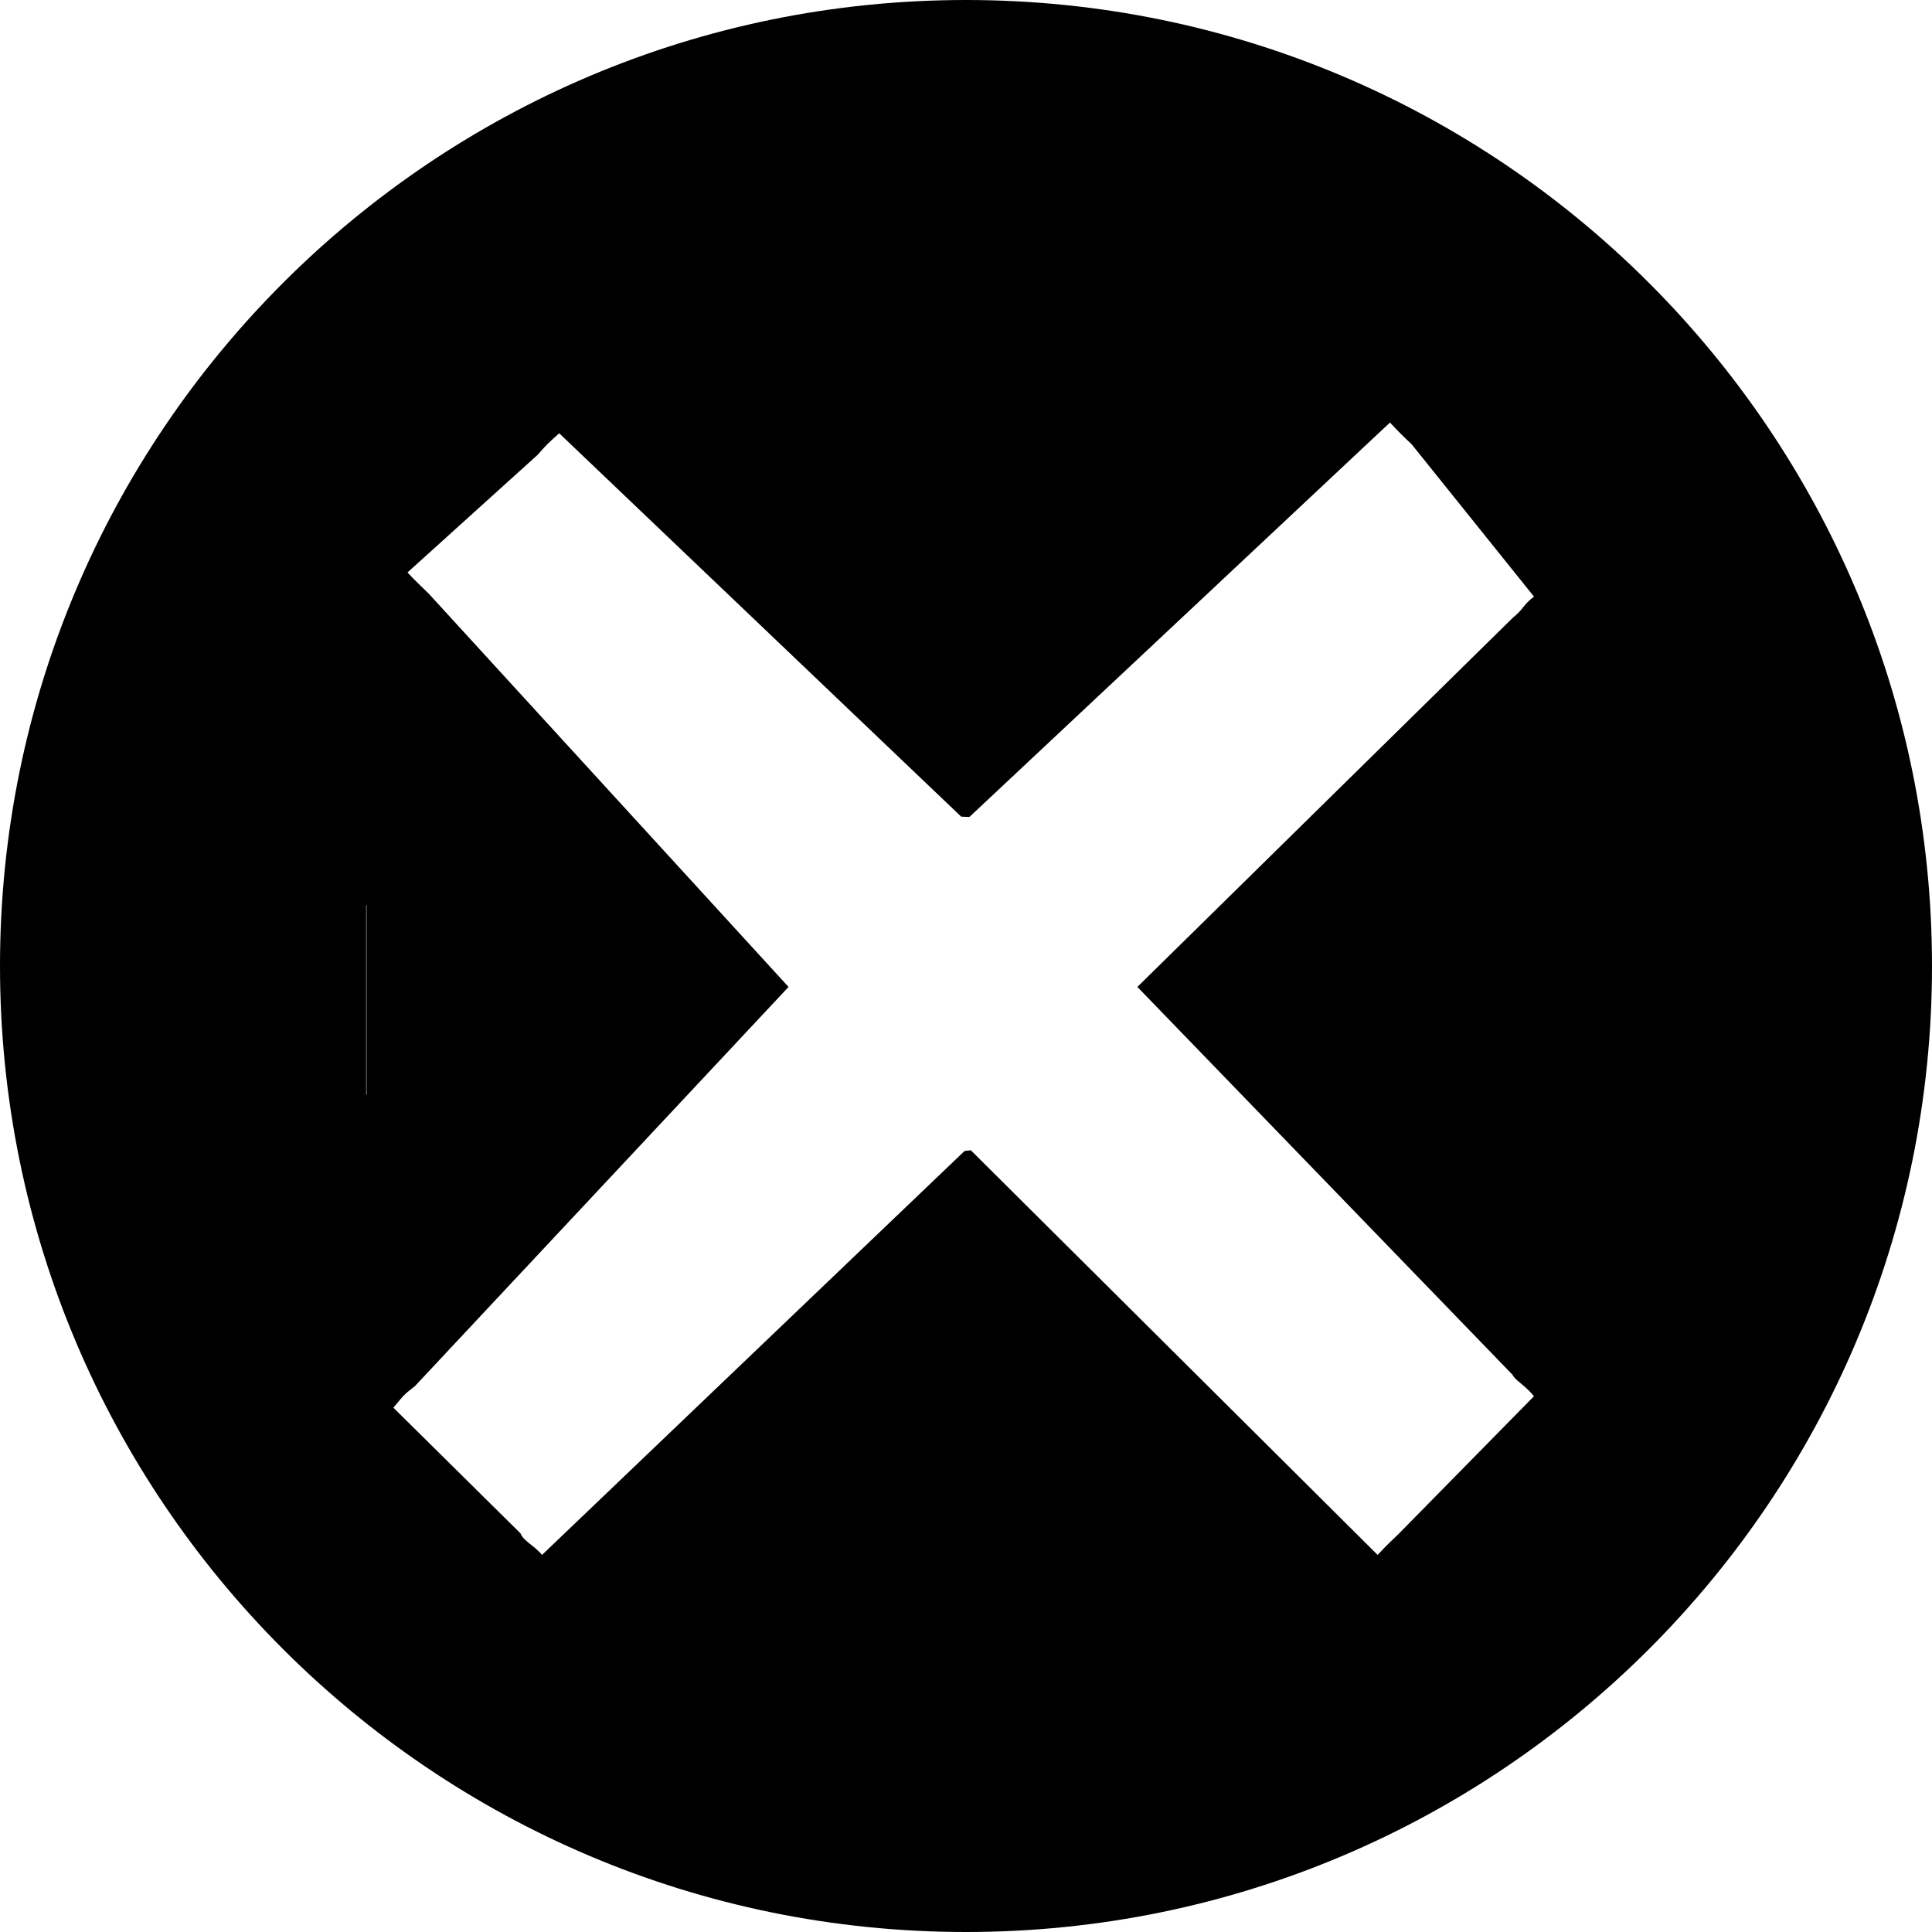 <?xml version="1.0" encoding="utf-8"?>
<!-- Generator: Adobe Illustrator 24.0.1, SVG Export Plug-In . SVG Version: 6.00 Build 0)  -->
<svg version="1.1" id="Camada_1" xmlns="http://www.w3.org/2000/svg" xmlns:xlink="http://www.w3.org/1999/xlink" x="0px" y="0px"
	 viewBox="0 0 1080 1080" style="enable-background:new 0 0 1080 1080;" xml:space="preserve">
<g>
	<path d="M540,0C241.8,0,0,241.8,0,540s241.8,540,540,540s540-241.8,540-540S838.2,0,540,0z M782.1,857.2c-3.8,3.7-6.4,6-12,12
		L542.7,643l-3.5,0.4L303,869.2c-4.4-5.3-10.4-7.7-12-12l-71.1-70.3c6.2-7.5,6.2-7.5,12-12l208.9-223.2h195l209.7,216.8
		c1.7,3.4,6.7,5.5,12,12L782.1,857.2z M205,611.1c0,0.3,0.2,0.5-0.1,0.5h-0.1c-0.3,0-0.1-0.2-0.1-0.5V506.7c0-0.3-0.3-0.5,0-0.5h0.2
		c0.3,0,0,0.2,0,0.5V611.1z M857.5,333.5c-6.2,4.7-5.2,6.4-12,12L635.8,551.7h-195l-201-219.7c-4.4-4.4-7.3-6.9-12-12l72.8-65.8
		c5.2-5.9,5.2-5.9,12-12l224.7,214.3l4.6,0.2l235.1-220.5c4,4.3,7.3,7.7,12,12L857.5,333.5z"/>
</g>
</svg>
